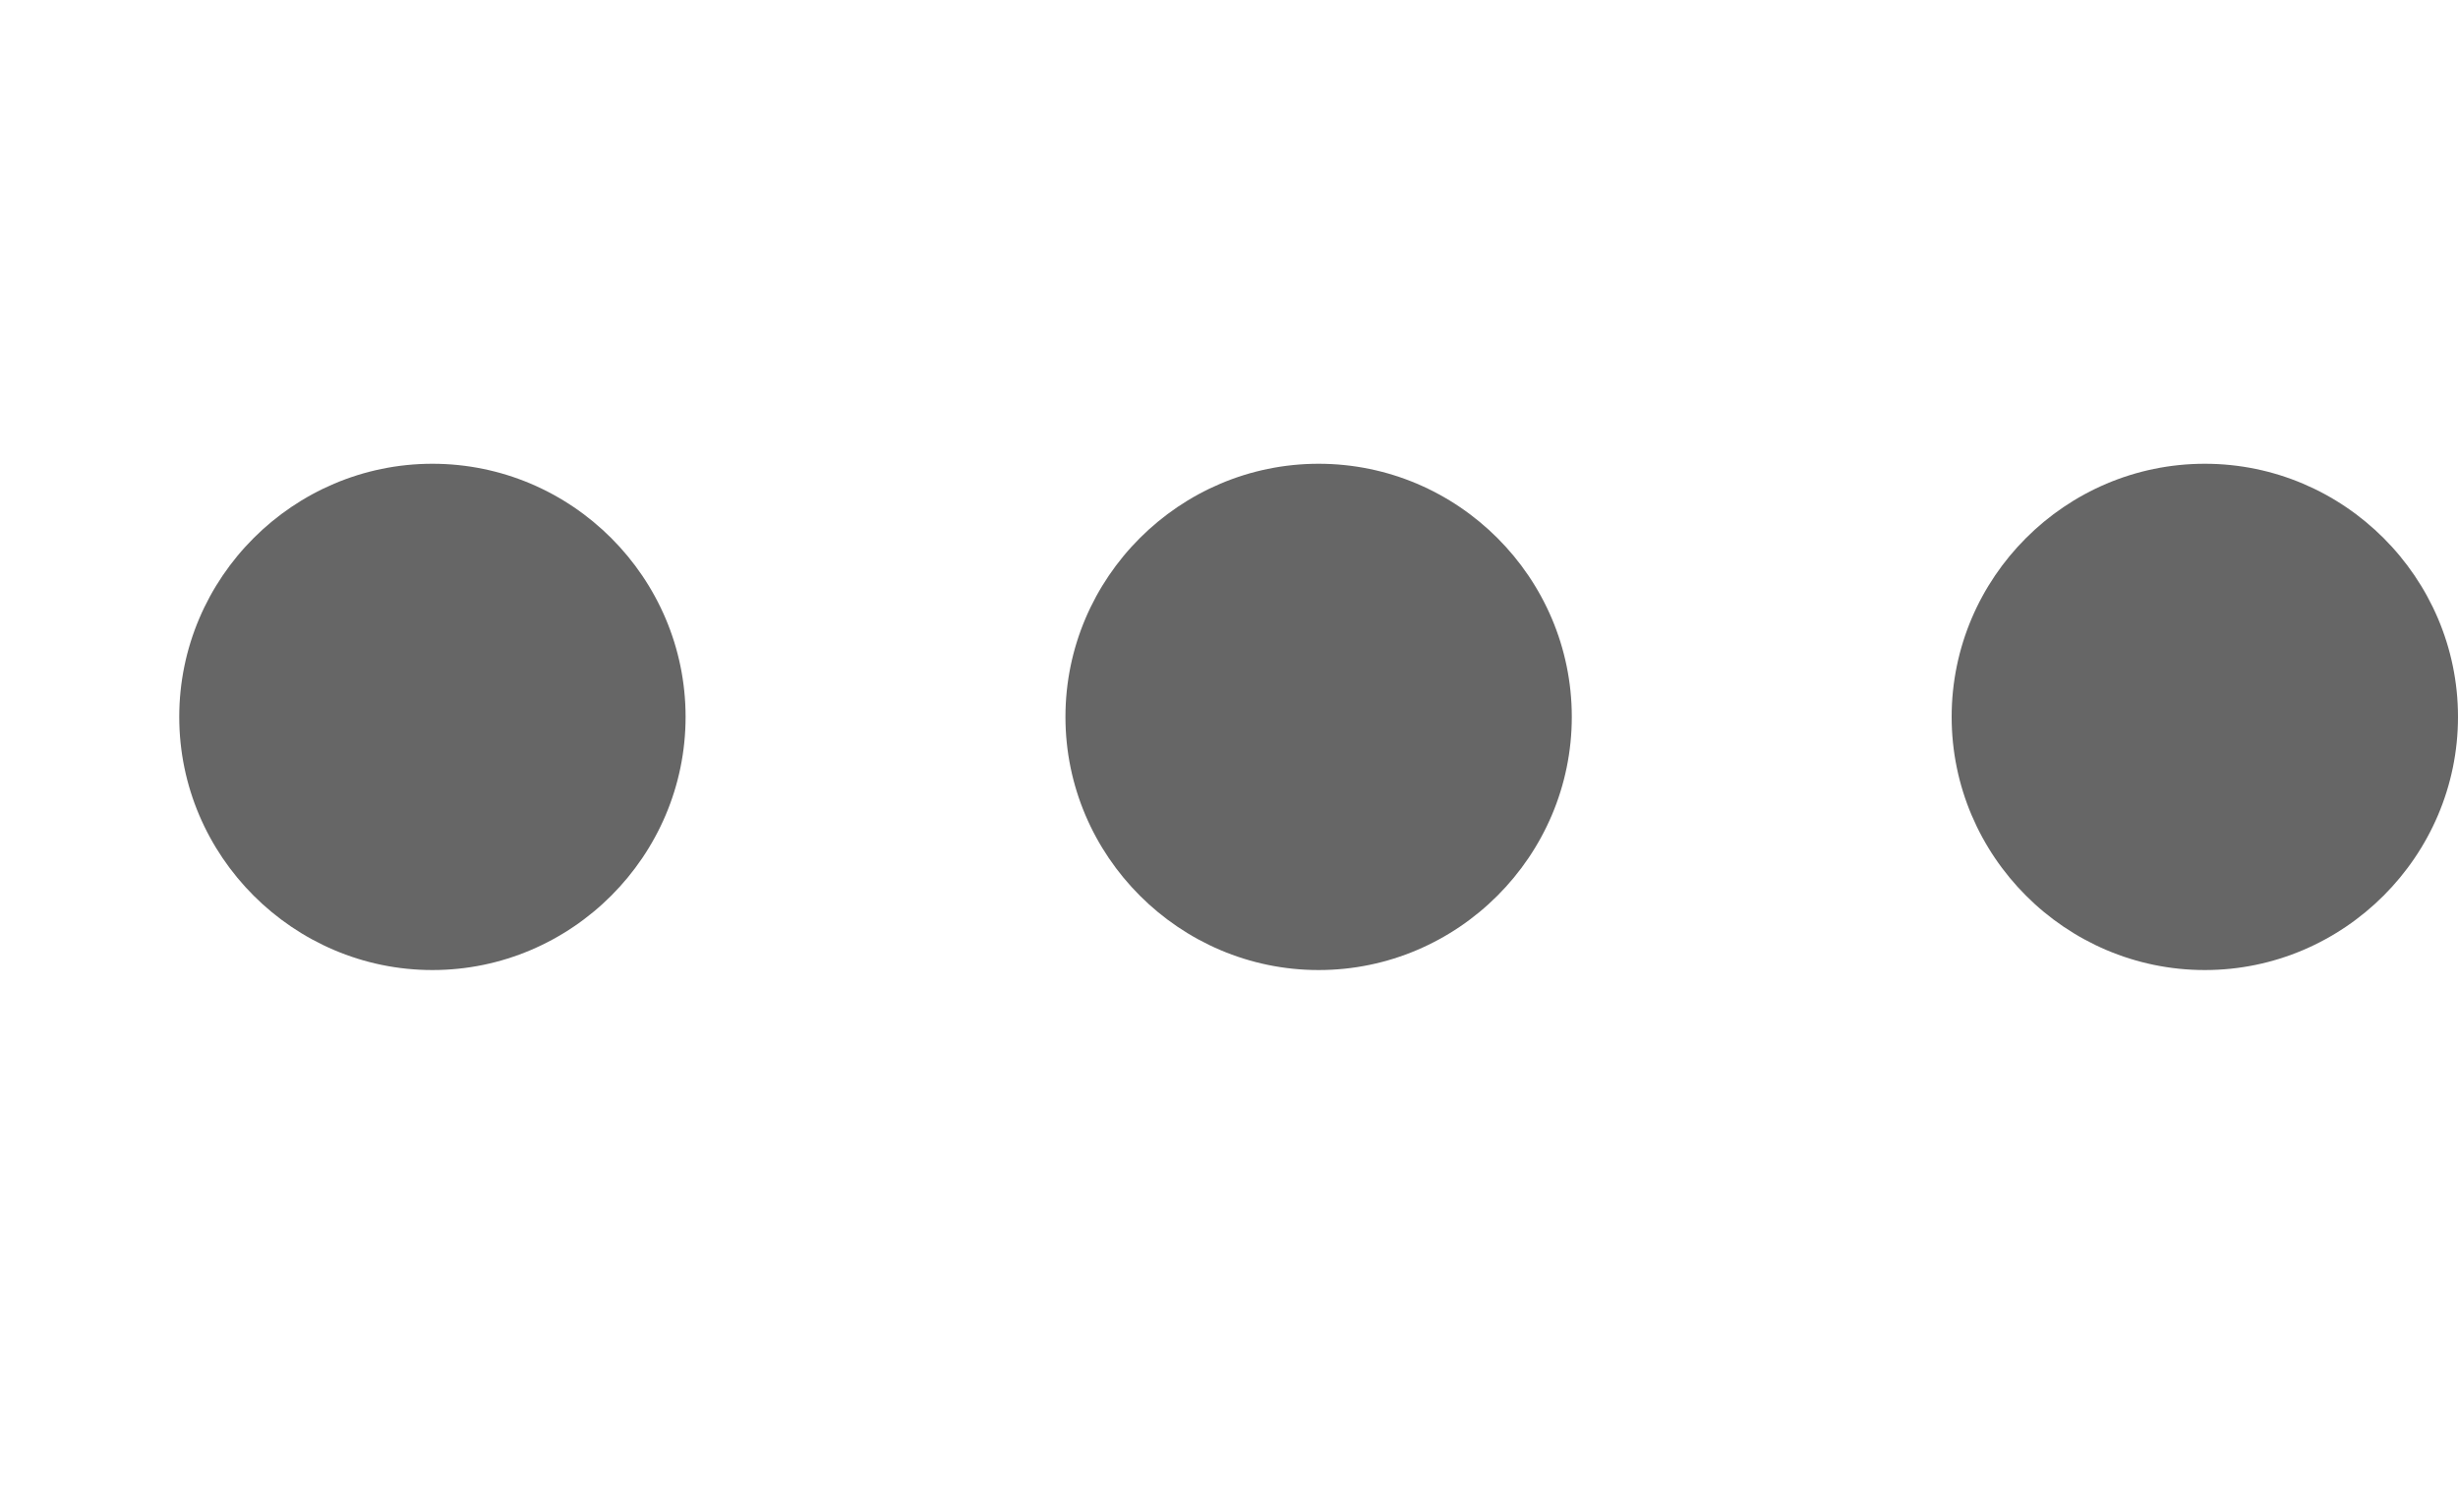 <svg width="13" height="8" viewBox="0 0 13 8" fill="none" xmlns="http://www.w3.org/2000/svg">
<path d="M2.287 2.453C1.551 2.453 0.948 3.055 0.948 3.792C0.948 4.528 1.551 5.131 2.287 5.131C3.024 5.131 3.626 4.528 3.626 3.792C3.626 3.055 3.024 2.453 2.287 2.453Z" fill="#666666"/>
<path d="M11.661 2.453C10.924 2.453 10.322 3.055 10.322 3.792C10.322 4.528 10.924 5.131 11.661 5.131C12.397 5.131 13 4.528 13 3.792C13 3.055 12.397 2.453 11.661 2.453Z" fill="#666666"/>
<path d="M6.974 2.453C6.238 2.453 5.635 3.055 5.635 3.792C5.635 4.528 6.238 5.131 6.974 5.131C7.711 5.131 8.313 4.528 8.313 3.792C8.313 3.055 7.711 2.453 6.974 2.453Z" fill="#666666"/>
</svg>

